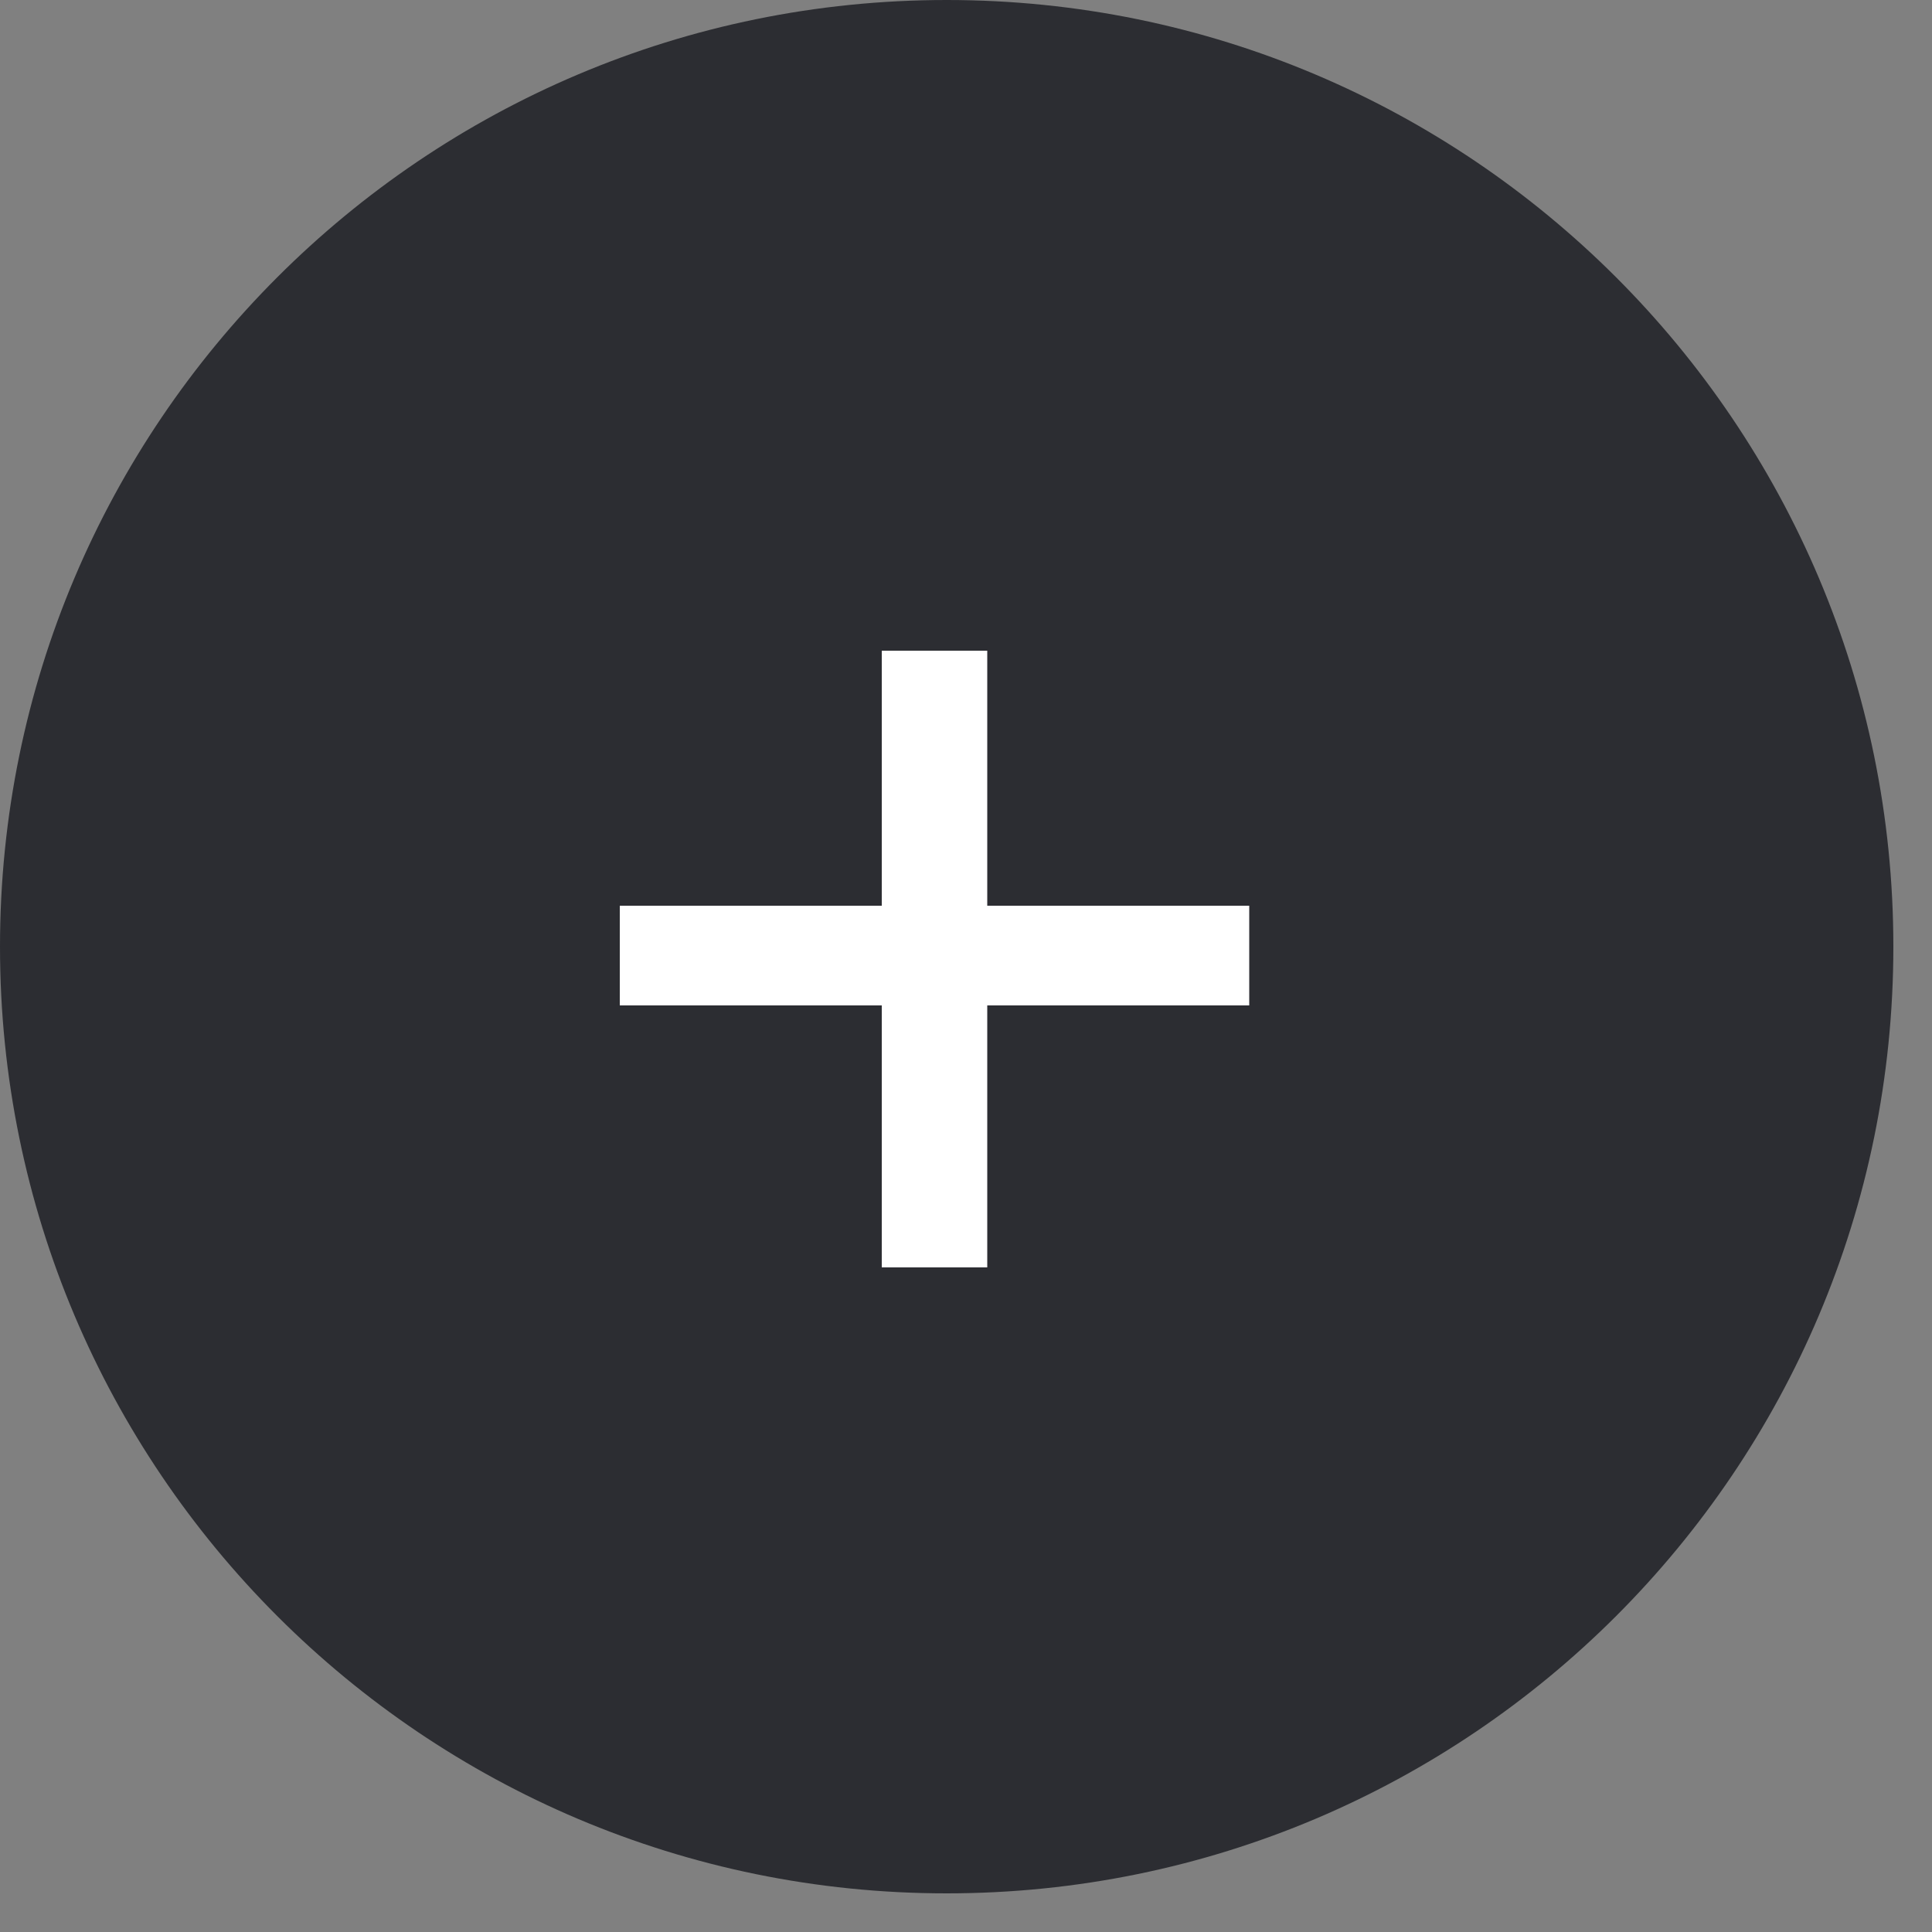 <svg width="35" height="35" viewBox="0 0 35 35" fill="none" xmlns="http://www.w3.org/2000/svg">
<rect x="0" y="0" width="35" height="35" fill="#808080" stroke="none"/>
<g clip-path="url(#clip0_512_6828)">
<path d="M17.15 34.3C26.622 34.3 34.3 26.622 34.3 17.15C34.3 7.678 26.622 0 17.15 0C7.678 0 0 7.678 0 17.15C0 26.622 7.678 34.3 17.15 34.3Z" fill="#2C2D32"/>
<path d="M17.885 22.96V18.214H22.631V16.408H17.885V11.788H15.974V16.408H11.228V18.214H15.974V22.96H17.885Z" fill="white"/>
</g>
<defs>
<clipPath id="clip0_512_6828">
<rect width="35" height="35" fill="white"/>
</clipPath>
</defs>
</svg>
